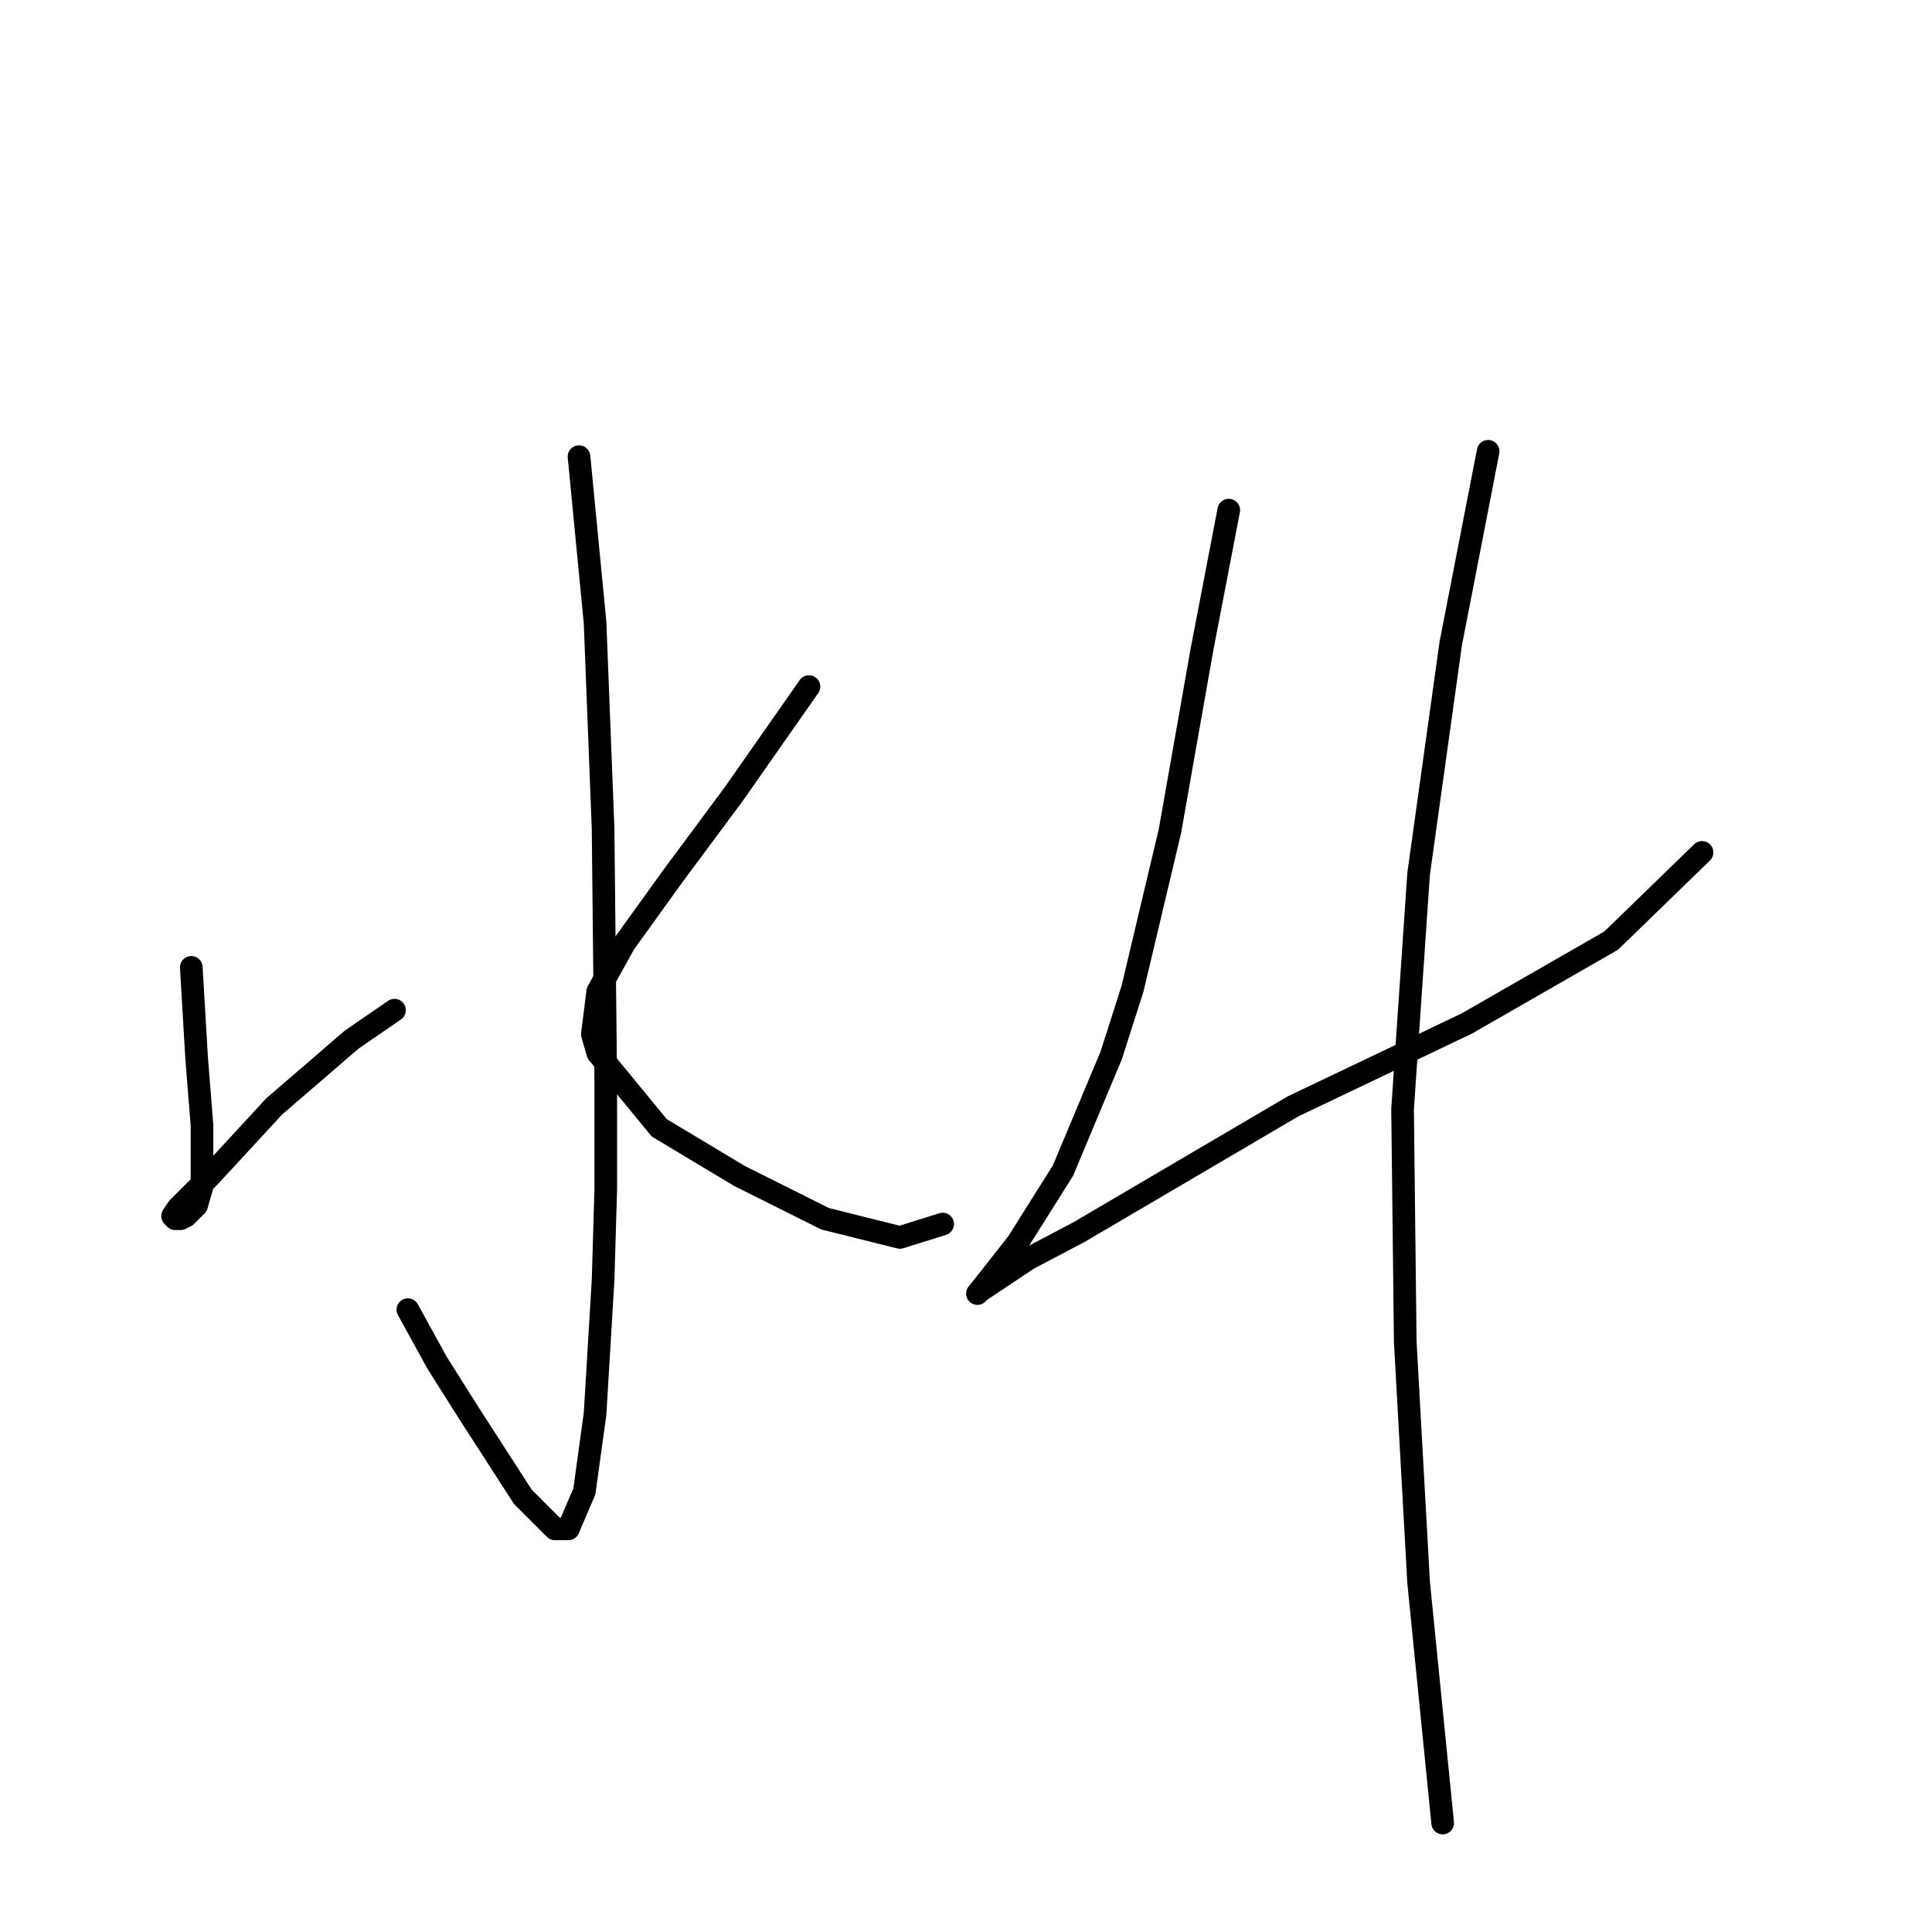 <?xml version="1.0" standalone="no"?>
    <svg width="256" height="256" xmlns="http://www.w3.org/2000/svg" version="1.1">
    <polyline stroke="black" stroke-width="3" stroke-linecap="round" fill="transparent" stroke-linejoin="round" points="76.722 60.51 77.785 71.493 78.848 82.477 79.911 109.758 80.265 143.417 80.265 157.59 79.911 169.636 78.848 187.351 77.431 197.626 75.305 202.586 73.533 202.586 69.282 198.335 62.195 187.351 57.944 180.619 54.046 173.533 54.046 173.533 " />
        <polyline stroke="black" stroke-width="3" stroke-linecap="round" fill="transparent" stroke-linejoin="round" points="25.348 128.182 25.702 134.205 26.056 140.229 26.765 149.086 26.765 152.629 26.765 157.235 26.056 159.715 25.348 160.424 24.639 161.133 23.931 161.487 23.222 161.487 22.868 161.133 23.576 160.07 27.828 155.818 36.331 146.606 46.606 137.749 52.275 133.851 52.275 133.851 " />
        <polyline stroke="black" stroke-width="3" stroke-linecap="round" fill="transparent" stroke-linejoin="round" points="107.192 90.98 102.232 98.066 97.272 105.152 89.123 116.136 82.745 124.994 79.202 131.371 78.493 137.04 79.202 139.52 87.351 149.441 97.98 155.818 109.318 161.487 119.239 163.967 124.907 162.196 124.907 162.196 " />
        <polyline stroke="black" stroke-width="3" stroke-linecap="round" fill="transparent" stroke-linejoin="round" points="162.818 67.596 161.047 76.808 159.275 86.02 157.149 98.066 155.023 110.113 150.063 131.017 147.229 139.874 140.851 155.109 134.828 164.676 130.931 169.636 129.513 171.407 129.868 171.053 136.245 166.802 142.977 163.258 171.321 146.606 194.351 135.623 213.484 124.639 225.53 112.947 225.53 112.947 " />
        <polyline stroke="black" stroke-width="3" stroke-linecap="round" fill="transparent" stroke-linejoin="round" points="197.186 59.801 194.706 72.556 192.225 85.311 187.974 115.782 185.848 146.96 186.202 177.785 187.974 209.672 191.162 241.56 191.162 241.56 " />
        </svg>